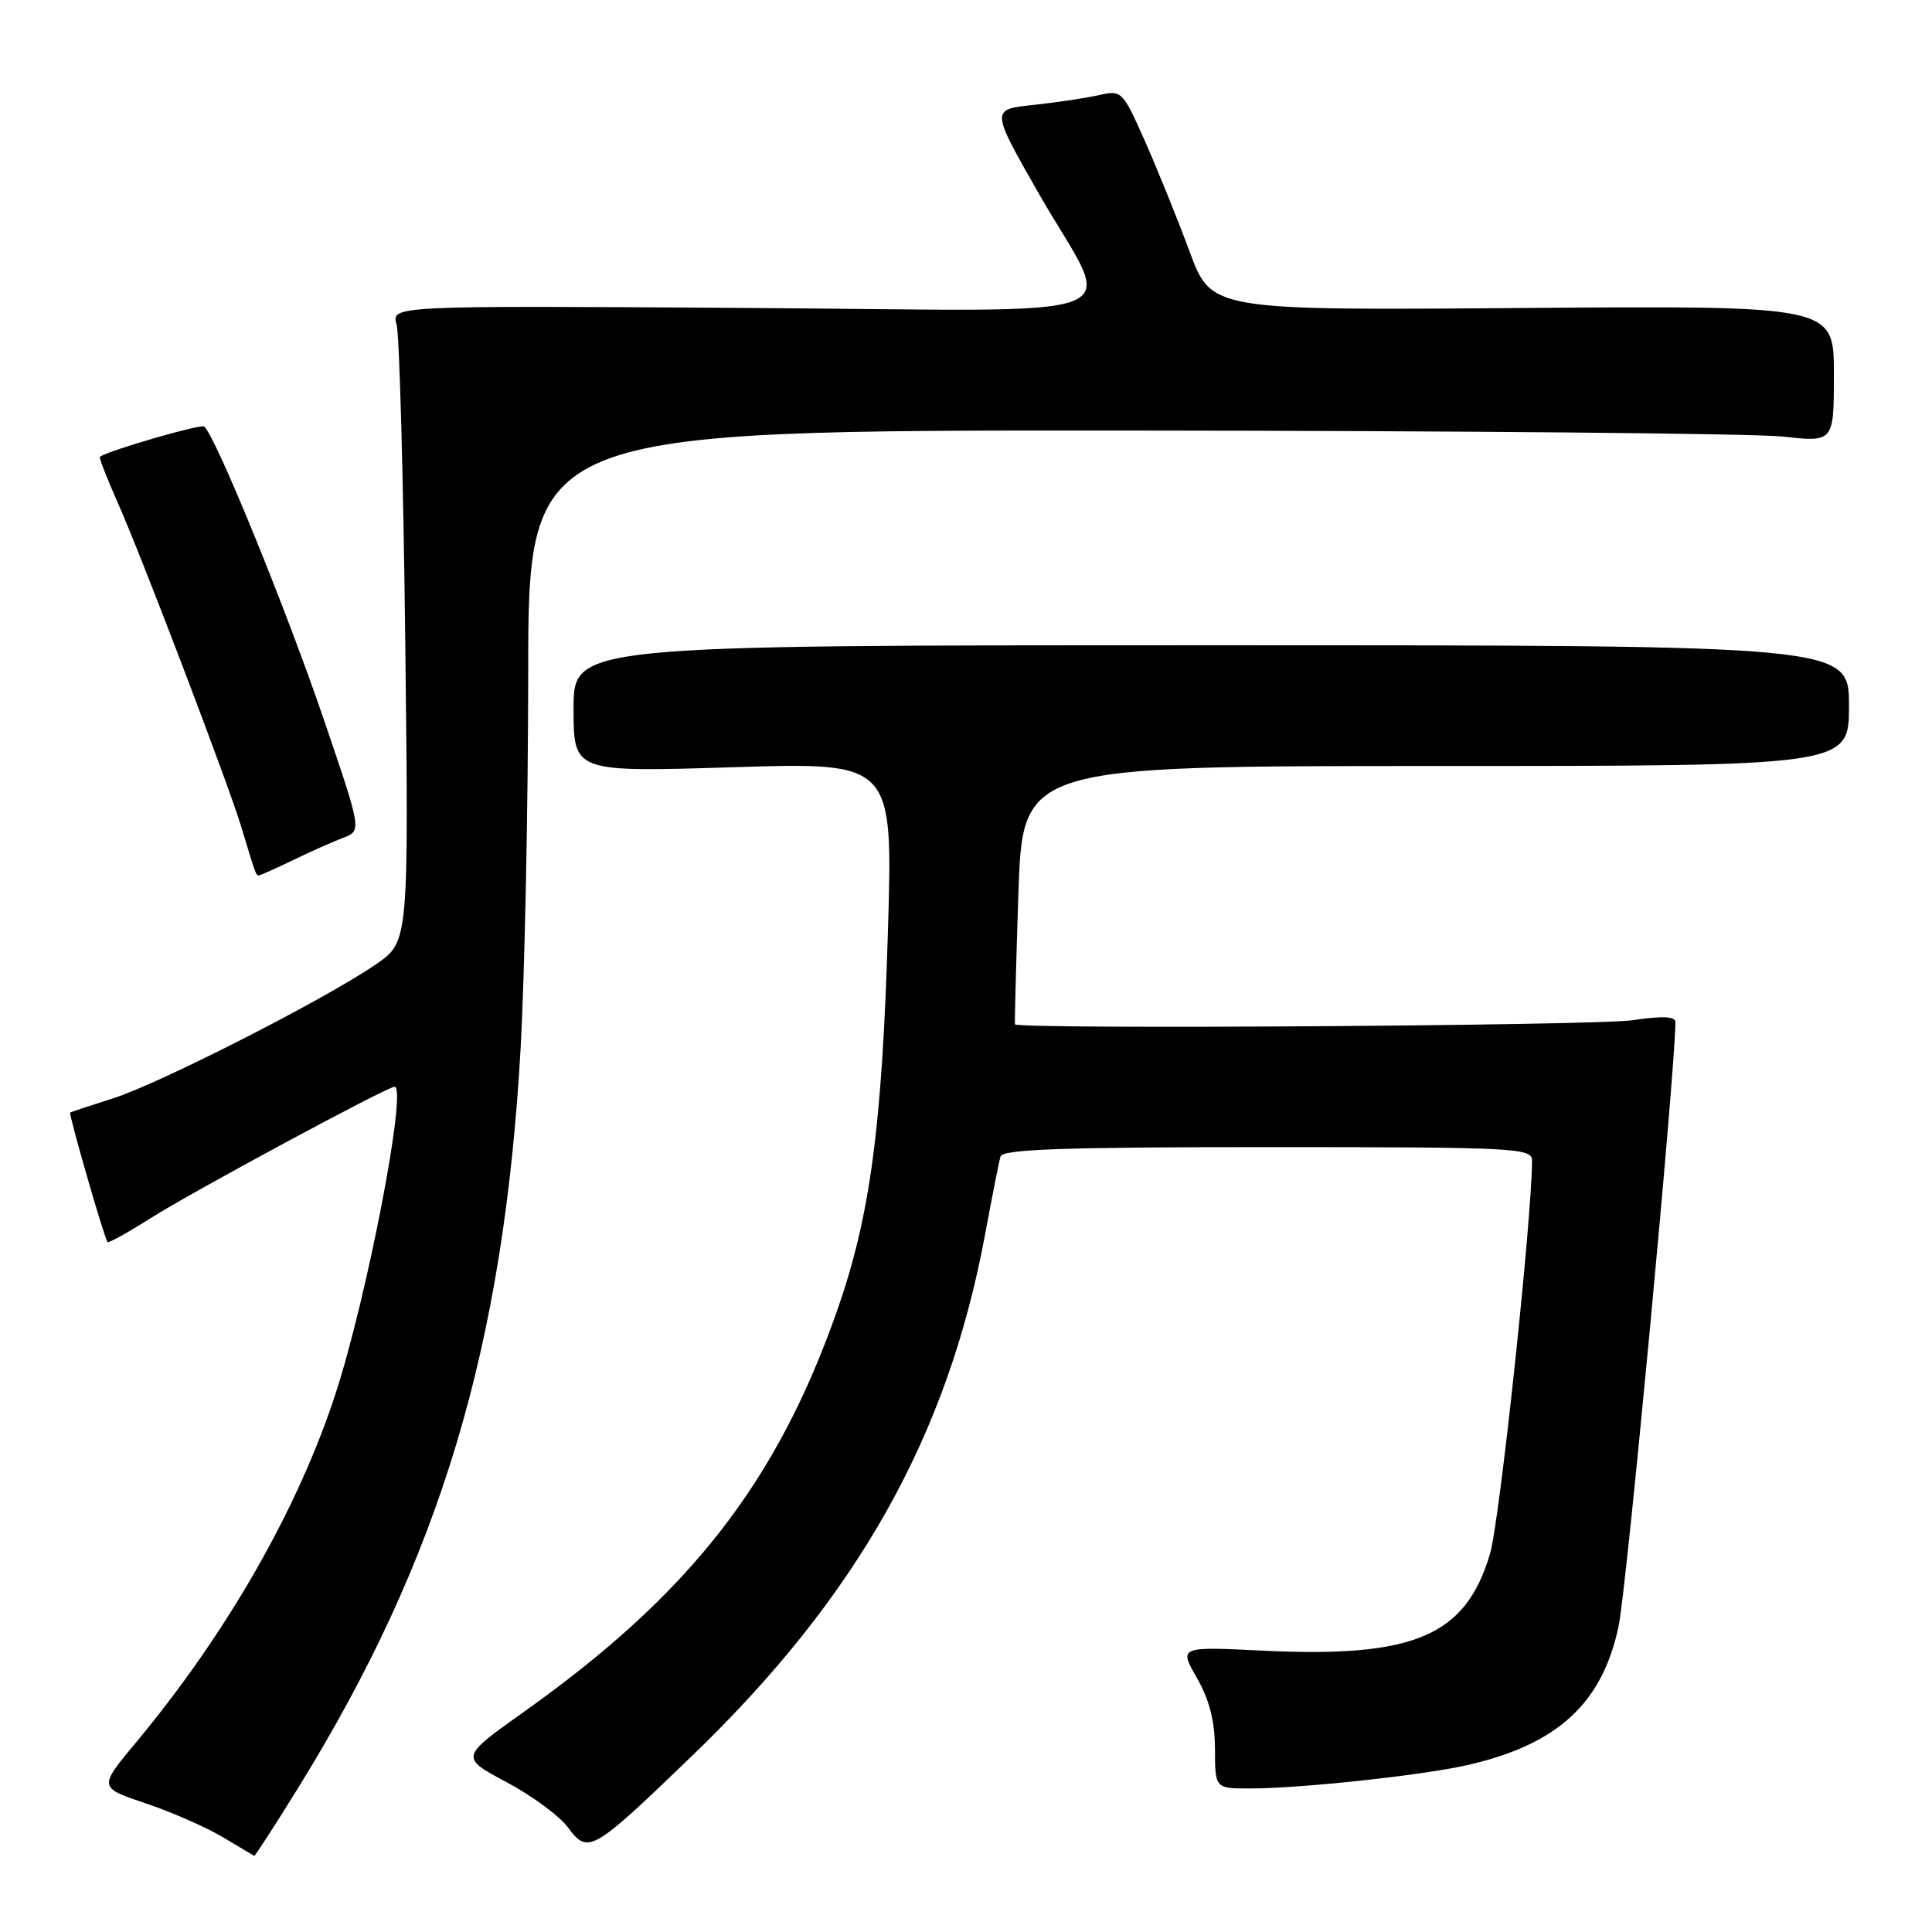 <?xml version="1.0" encoding="UTF-8" standalone="no"?>
<!DOCTYPE svg PUBLIC "-//W3C//DTD SVG 1.1//EN" "http://www.w3.org/Graphics/SVG/1.1/DTD/svg11.dtd" >
<svg xmlns="http://www.w3.org/2000/svg" xmlns:xlink="http://www.w3.org/1999/xlink" version="1.1" viewBox="0 0 256 256">
 <g >
 <path fill="currentColor"
d=" M 39.51 236.90 C 58.33 206.47 66.72 178.59 68.98 139.00 C 69.52 129.38 69.98 106.99 69.99 89.25 C 70.00 57.00 70.00 57.00 149.75 57.05 C 193.61 57.08 232.54 57.44 236.25 57.85 C 243.00 58.60 243.00 58.60 243.00 49.55 C 243.00 40.50 243.00 40.50 201.75 40.81 C 160.50 41.13 160.50 41.13 157.62 33.31 C 156.03 29.02 153.37 22.44 151.71 18.70 C 148.75 12.03 148.63 11.92 145.60 12.61 C 143.89 12.99 139.98 13.58 136.89 13.91 C 131.29 14.50 131.29 14.50 137.56 25.50 C 147.63 43.15 152.75 41.14 98.51 40.80 C 51.86 40.50 51.86 40.50 52.55 43.00 C 52.93 44.38 53.45 63.34 53.70 85.15 C 54.16 124.79 54.16 124.79 49.81 127.78 C 43.15 132.37 21.17 143.57 15.00 145.53 C 11.97 146.49 9.41 147.34 9.30 147.42 C 9.07 147.59 13.85 164.18 14.25 164.58 C 14.40 164.74 17.00 163.29 20.01 161.38 C 25.56 157.87 51.30 144.00 52.28 144.00 C 54.01 144.00 48.62 172.00 44.42 184.80 C 39.43 200.05 30.04 216.43 18.05 230.85 C 13.05 236.85 13.05 236.85 19.27 238.94 C 22.70 240.09 27.30 242.11 29.50 243.42 C 31.70 244.74 33.59 245.85 33.69 245.91 C 33.79 245.96 36.41 241.90 39.51 236.90 Z  M 91.65 232.71 C 113.65 211.53 125.59 190.27 130.54 163.50 C 131.46 158.55 132.37 153.94 132.57 153.25 C 132.86 152.28 140.81 152.00 167.97 152.00 C 200.79 152.00 203.00 152.11 203.00 153.77 C 203.00 161.43 198.71 201.62 197.43 205.91 C 194.20 216.79 187.38 219.69 167.36 218.72 C 156.22 218.18 156.22 218.18 158.60 222.34 C 160.26 225.26 160.98 228.07 160.99 231.75 C 161.00 237.00 161.00 237.00 165.75 236.98 C 172.55 236.96 188.64 235.22 194.50 233.87 C 206.42 231.14 212.34 225.67 214.48 215.44 C 215.56 210.22 221.99 141.83 222.00 135.42 C 222.00 134.67 220.24 134.60 216.25 135.19 C 211.43 135.91 134.87 136.41 134.49 135.73 C 134.43 135.60 134.63 127.85 134.94 118.50 C 135.50 101.50 135.50 101.50 190.25 101.50 C 245.00 101.50 245.00 101.50 245.00 93.50 C 245.00 85.50 245.00 85.50 160.50 85.50 C 76.00 85.50 76.00 85.50 76.00 93.91 C 76.00 102.32 76.00 102.32 97.16 101.66 C 118.32 101.00 118.32 101.00 117.66 123.25 C 116.89 149.24 115.31 161.09 110.98 173.50 C 102.99 196.36 91.48 211.14 69.50 226.77 C 60.95 232.85 60.95 232.85 67.09 236.13 C 70.48 237.93 74.16 240.64 75.27 242.16 C 77.92 245.74 78.45 245.43 91.65 232.71 Z  M 38.83 113.97 C 41.14 112.85 44.13 111.52 45.48 111.01 C 47.93 110.07 47.93 110.07 42.89 95.29 C 37.85 80.49 28.39 57.36 27.04 56.52 C 26.49 56.18 14.63 59.62 13.24 60.52 C 13.09 60.62 14.16 63.35 15.60 66.60 C 18.73 73.63 30.23 103.82 31.95 109.50 C 33.85 115.80 33.92 116.00 34.28 116.00 C 34.47 116.00 36.52 115.09 38.83 113.97 Z "/>
</g>
</svg>
